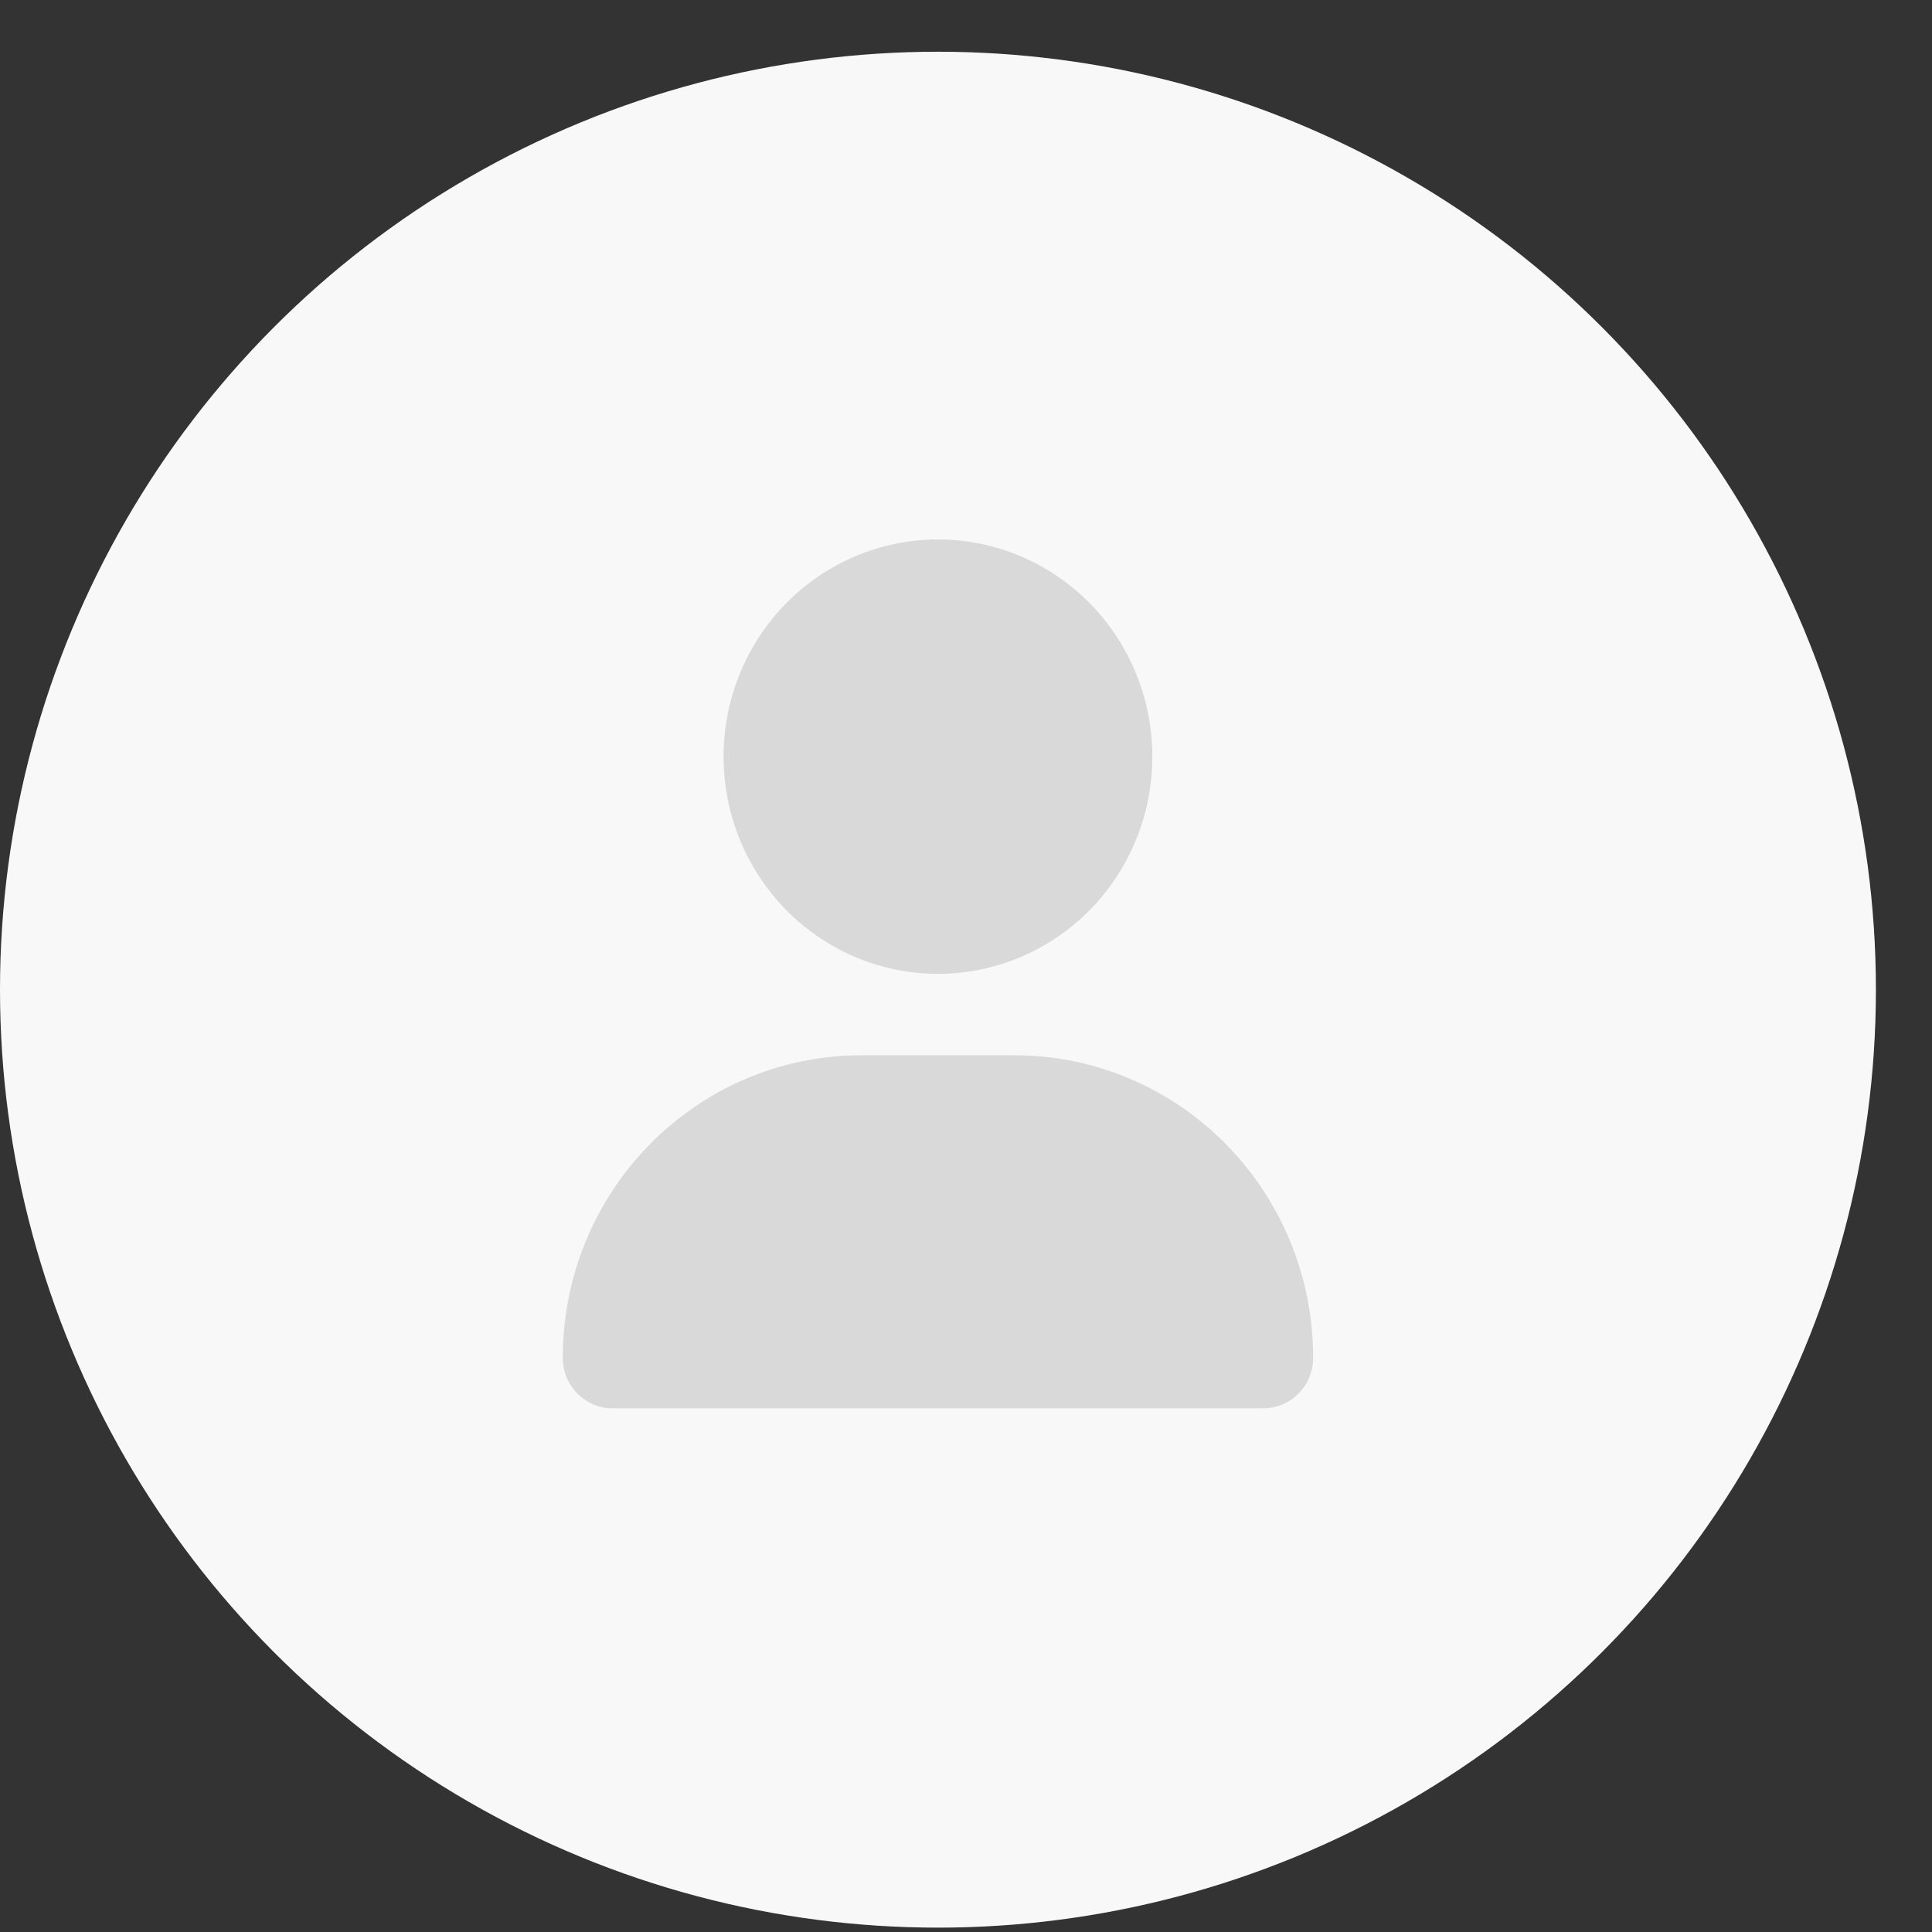 <svg width="31" height="31" viewBox="0 0 31 31" fill="none" xmlns="http://www.w3.org/2000/svg">
<rect x="0" y="0" width="31" height="31" fill="#333333" stroke="none"/>
<circle cx="15.05" cy="15.88" r="15.05" fill="#F9F8F8"/>
<path d="M15.05 15.626C15.963 15.626 16.837 15.259 17.483 14.605C18.128 13.952 18.49 13.065 18.49 12.141C18.49 11.216 18.128 10.33 17.483 9.676C16.837 9.023 15.963 8.656 15.05 8.656C14.138 8.656 13.263 9.023 12.618 9.676C11.973 10.33 11.61 11.216 11.61 12.141C11.61 13.065 11.973 13.952 12.618 14.605C13.263 15.259 14.138 15.626 15.05 15.626ZM13.822 16.933C11.175 16.933 9.03 19.106 9.03 21.788C9.03 22.235 9.387 22.597 9.828 22.597H20.272C20.713 22.597 21.07 22.235 21.07 21.788C21.07 19.106 18.925 16.933 16.278 16.933H13.822Z" fill="#D9D9D9"/>
</svg>
